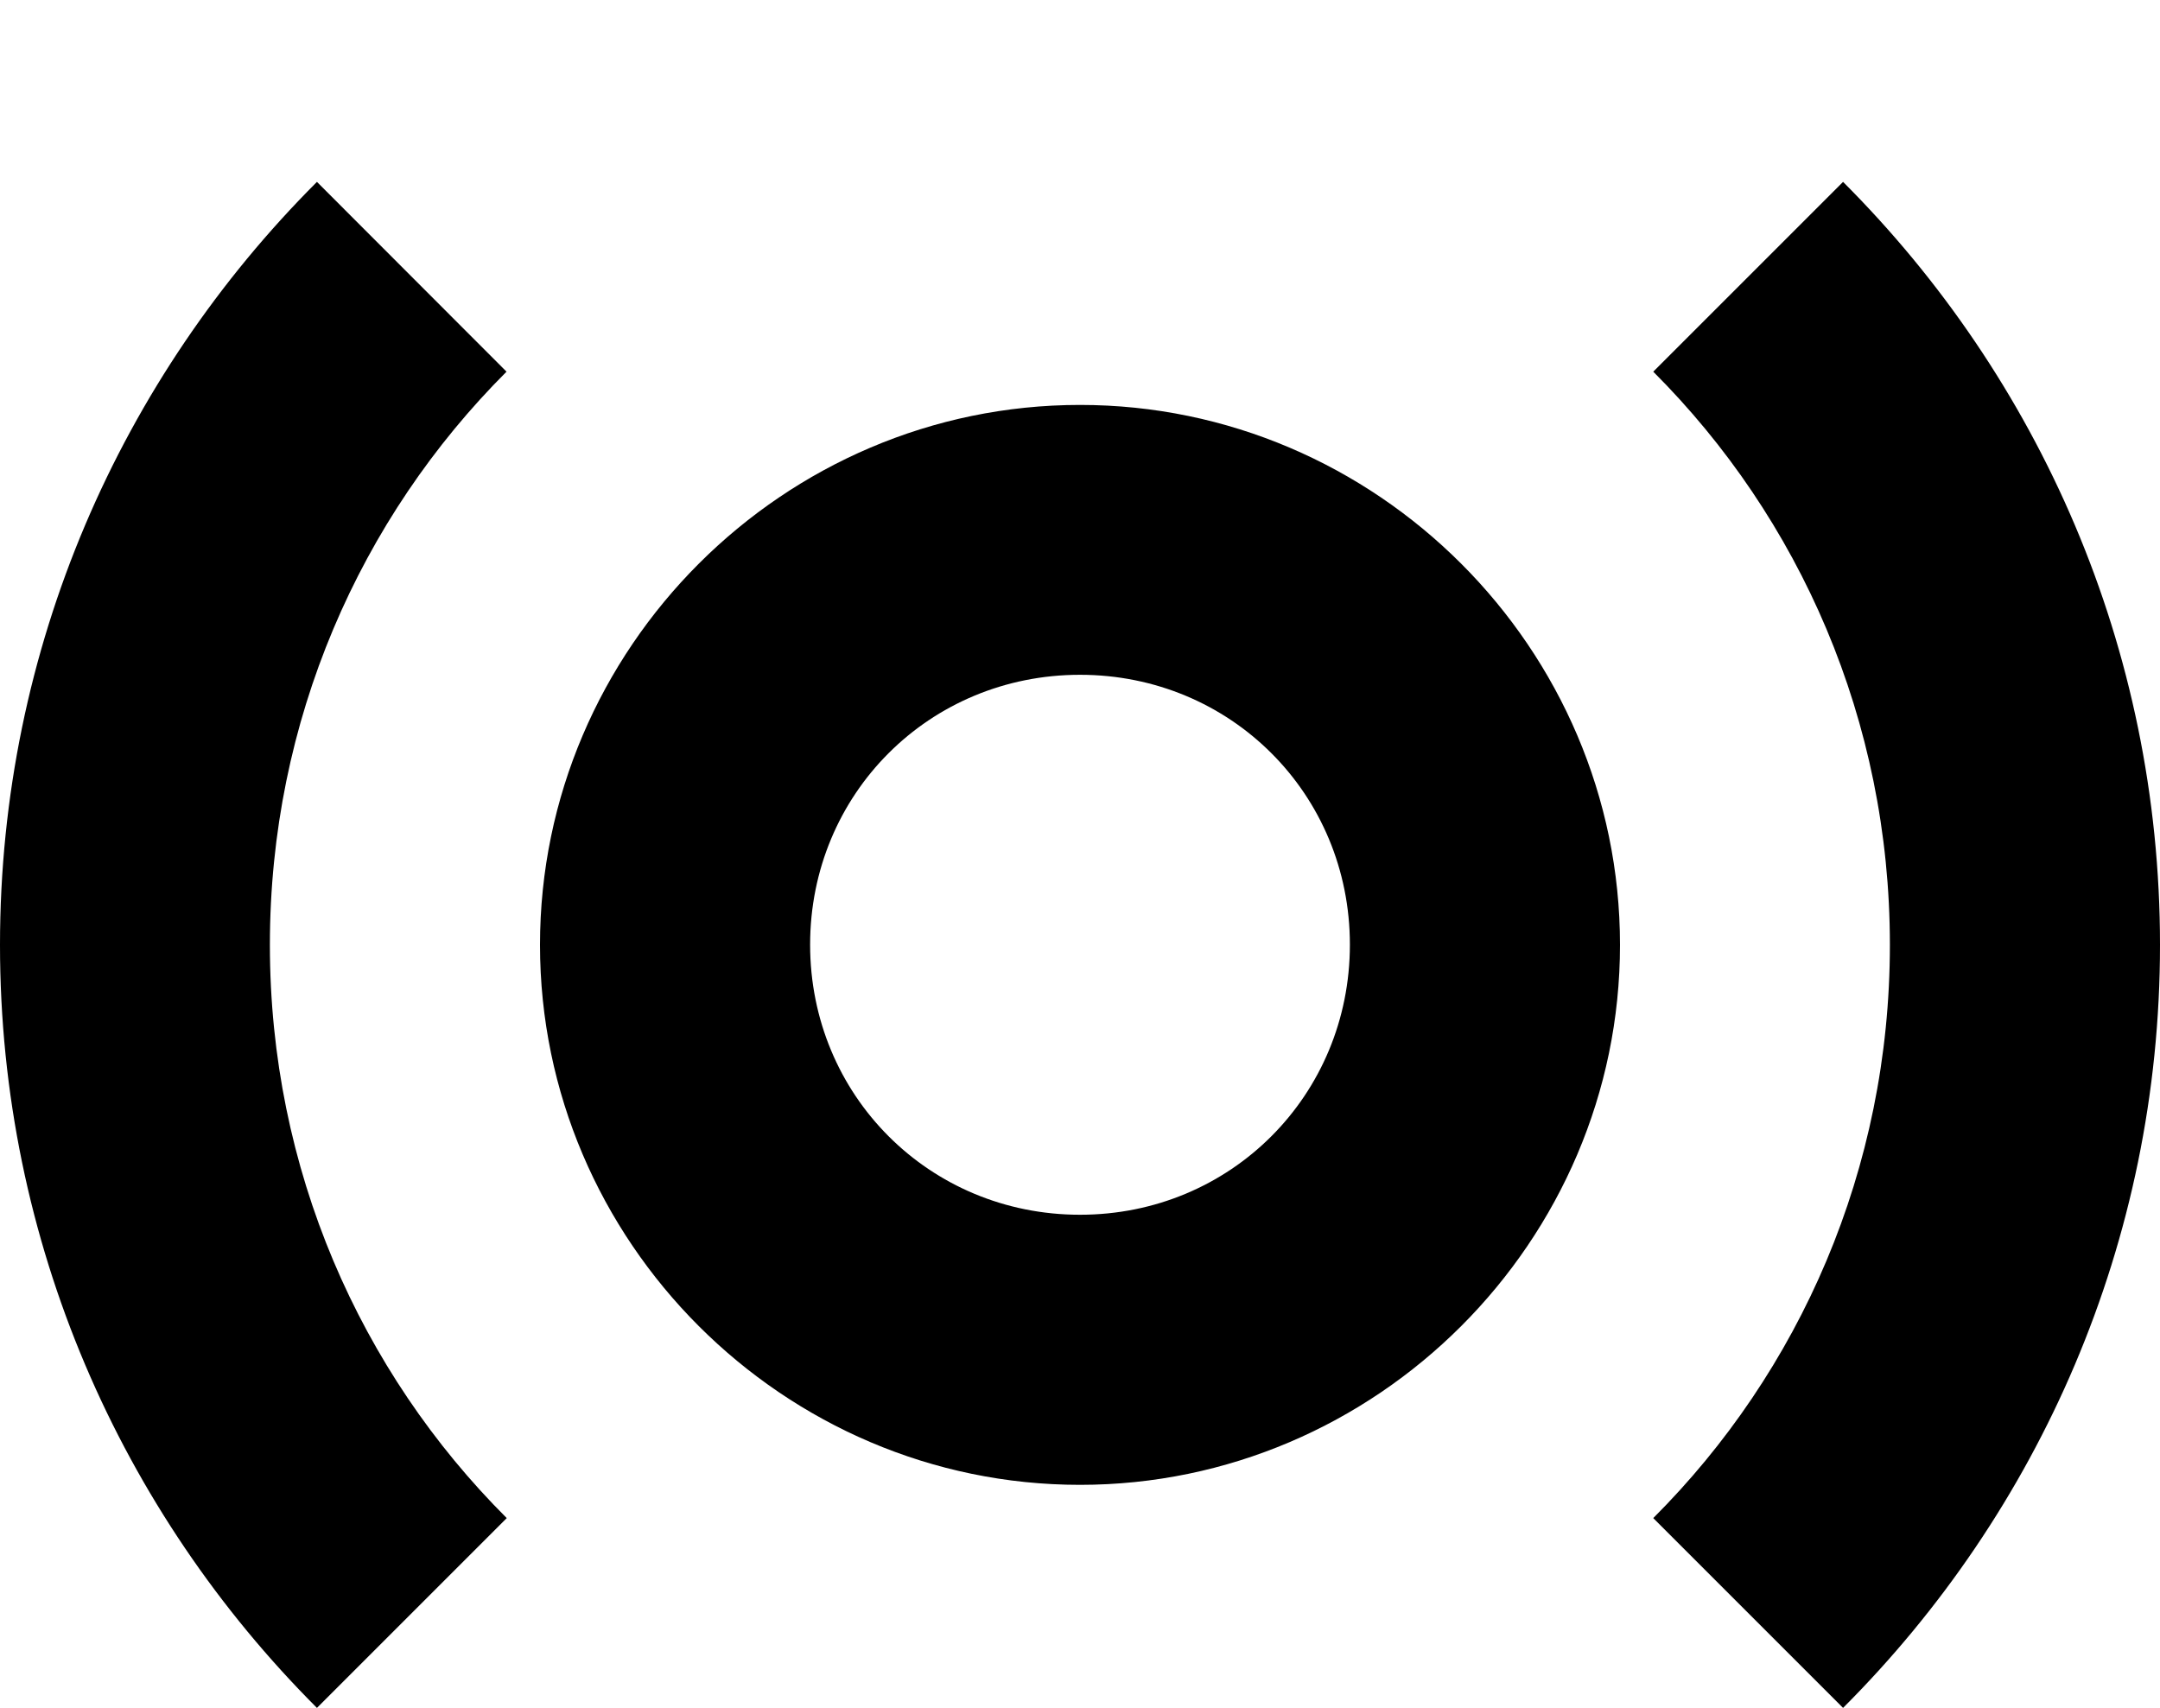 <svg
   width="36.087"
   height="28.536"
   viewBox="0 0 9.548 7.55"
   xmlns="http://www.w3.org/2000/svg">
  <path
     d="M 8.147,0.804 7.308,1.643 c 0.647,0.647 1.046,1.542 1.046,2.534 0,0.992 -0.399,1.887 -1.046,2.534 L 8.147,7.55 C 9.012,6.685 9.548,5.492 9.548,4.177 9.548,2.862 9.012,1.669 8.147,0.804 Z M 1.401,0.804 C 0.536,1.669 0,2.862 0,4.177 0,5.492 0.536,6.685 1.401,7.55 L 2.24,6.711 C 1.592,6.064 1.193,5.169 1.193,4.177 c 0,-0.992 0.399,-1.887 1.046,-2.534 v -10e-5 z m 3.373,0.986 c -1.311,0 -2.387,1.076 -2.387,2.387 0,1.311 1.076,2.387 2.387,2.387 1.311,0 2.387,-1.076 2.387,-2.387 0,-1.311 -1.076,-2.387 -2.387,-2.387 z m 0,1.193 c 0.666,0 1.193,0.527 1.193,1.193 0,0.666 -0.527,1.194 -1.193,1.194 -0.666,0 -1.193,-0.528 -1.193,-1.194 0,-0.666 0.527,-1.193 1.193,-1.193 z" />
</svg>
